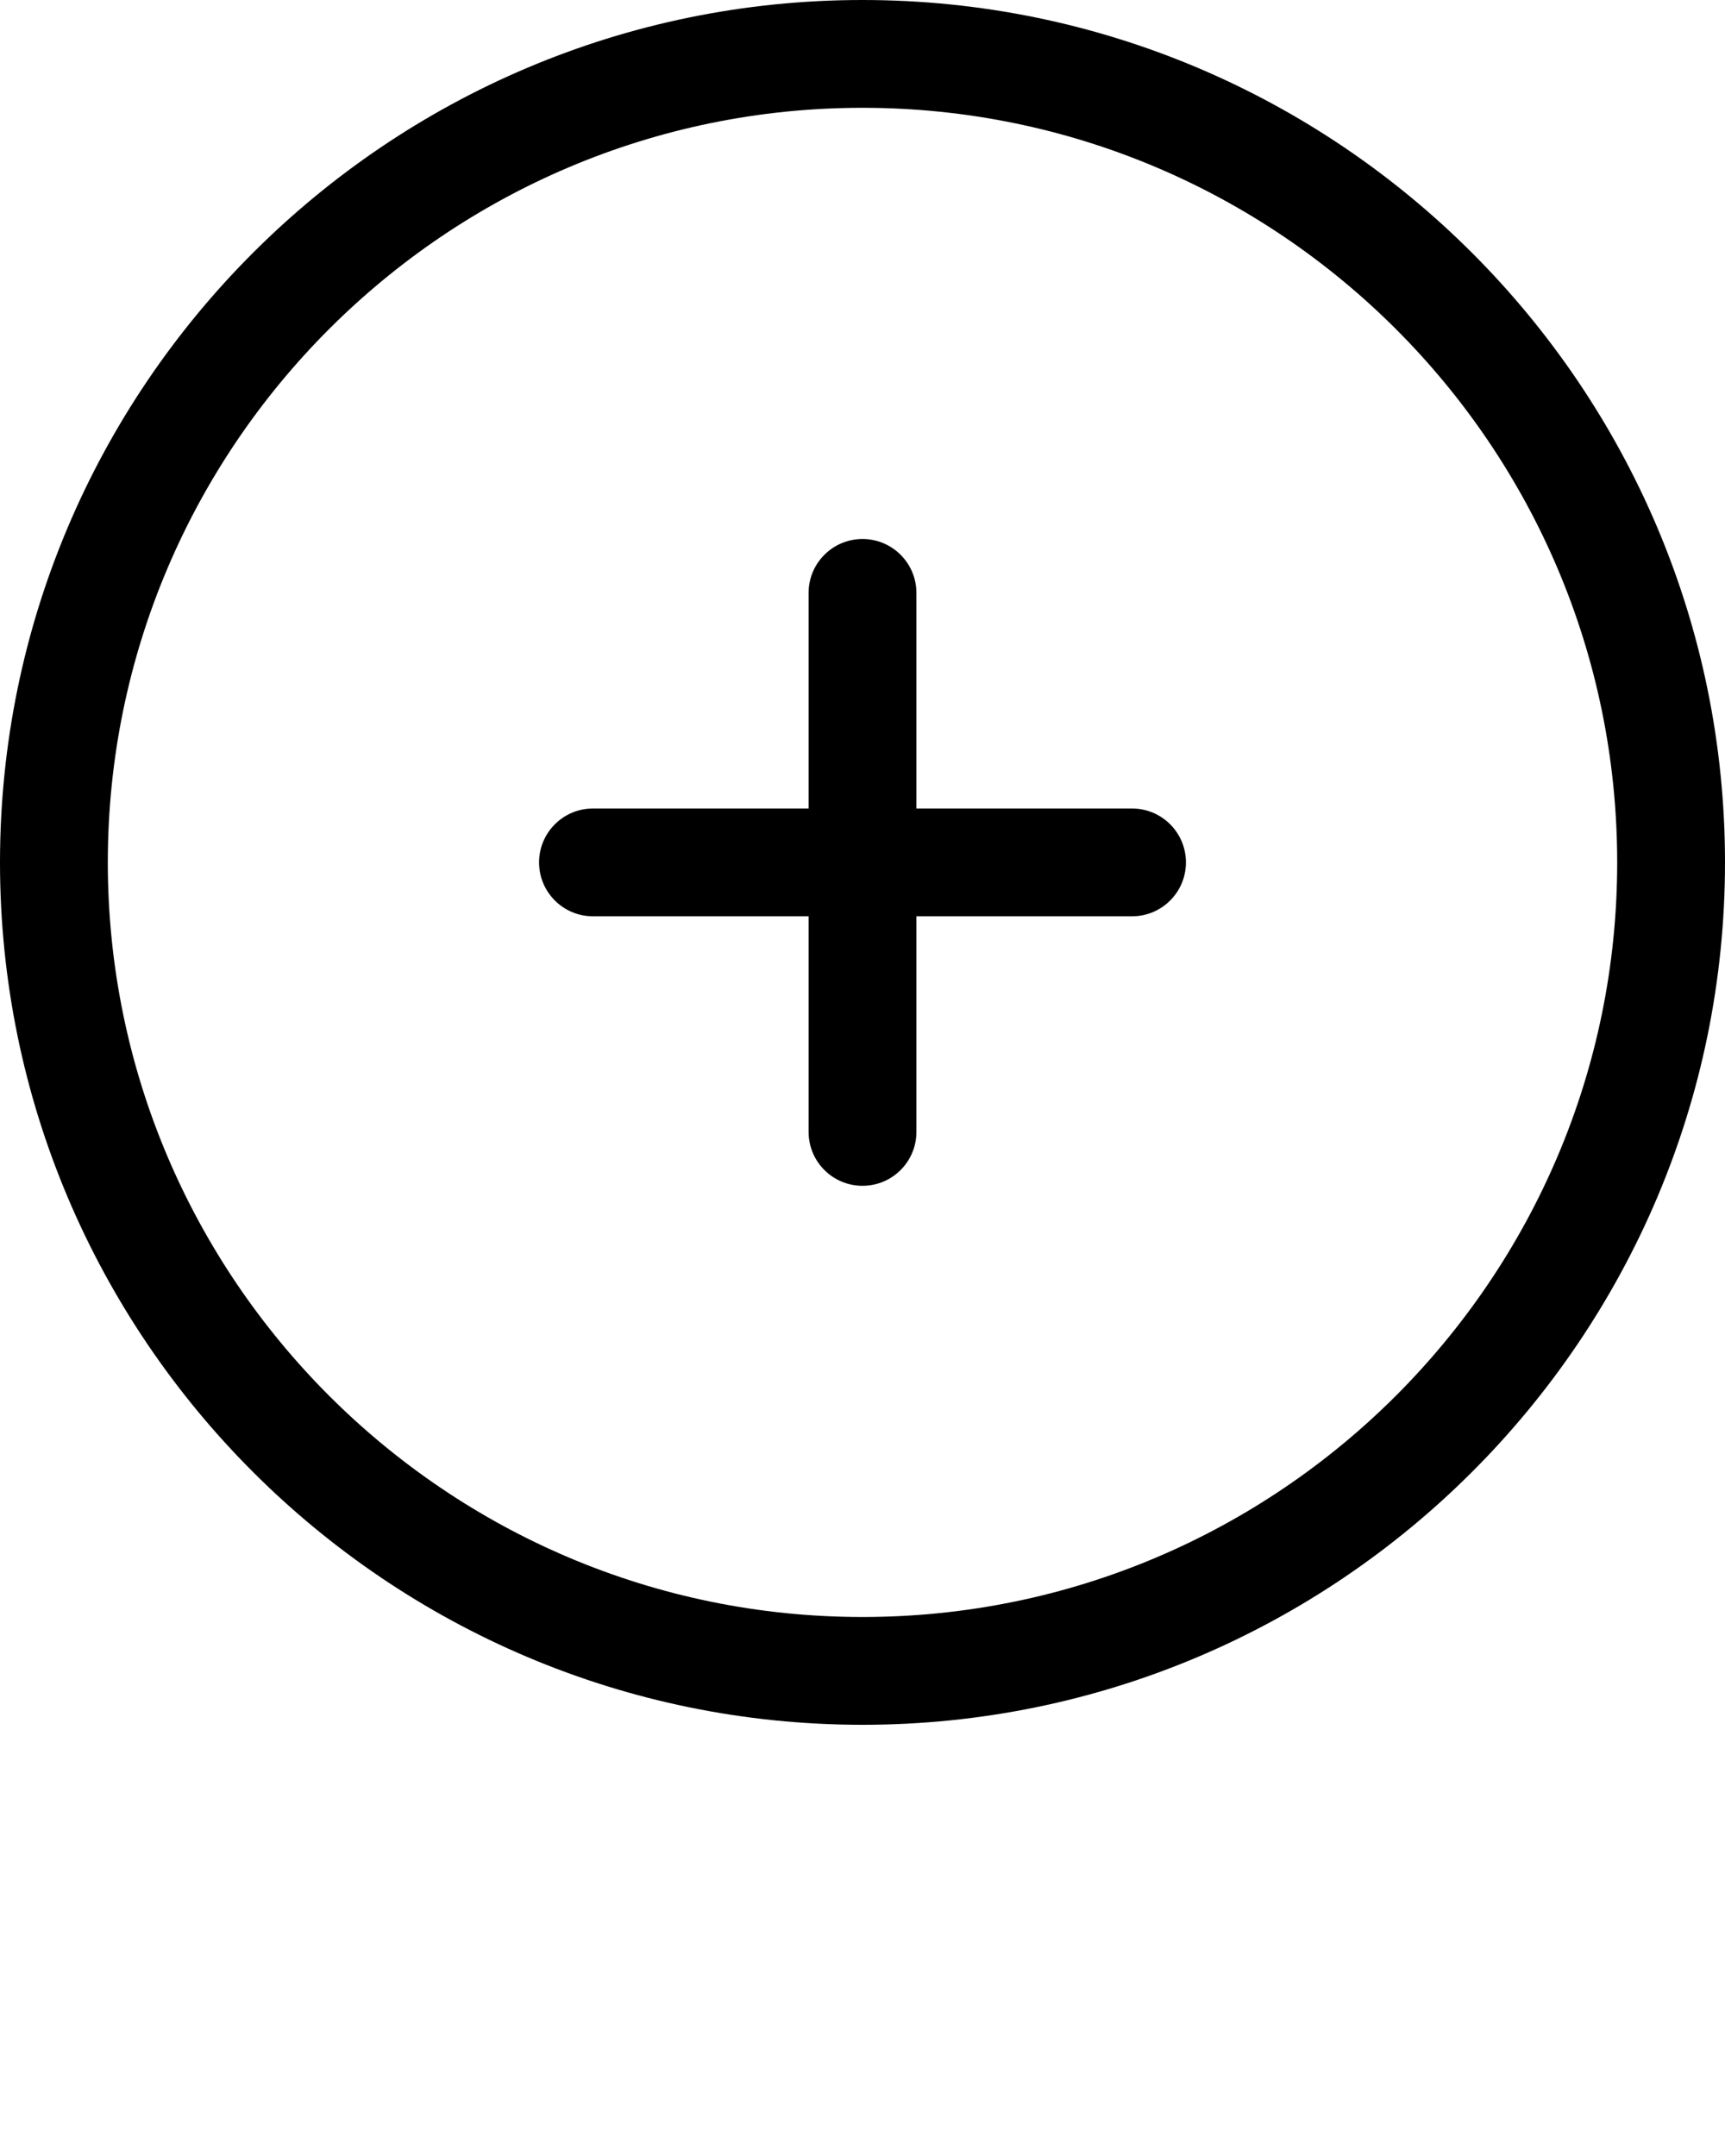 <svg xmlns="http://www.w3.org/2000/svg" xmlns:xlink="http://www.w3.org/1999/xlink" version="1.1" x="0px" y="0px" viewBox="0 0 32 40" style="enable-background:new 0 0 32 32;" xml:space="preserve"><g><path d="M16,32C7.178,32,0,24.822,0,16S7.178,0,16,0s16,7.178,16,16S24.822,32,16,32z M16,2C8.28,2,2,8.28,2,16s6.28,14,14,14   s14-6.28,14-14S23.72,2,16,2z"/><path d="M21,17H11c-0.552,0-1-0.448-1-1s0.448-1,1-1h10c0.553,0,1,0.448,1,1S21.553,17,21,17z"/><path d="M16,22c-0.552,0-1-0.447-1-1V11c0-0.552,0.448-1,1-1s1,0.448,1,1v10C17,21.553,16.552,22,16,22z"/></g></svg>